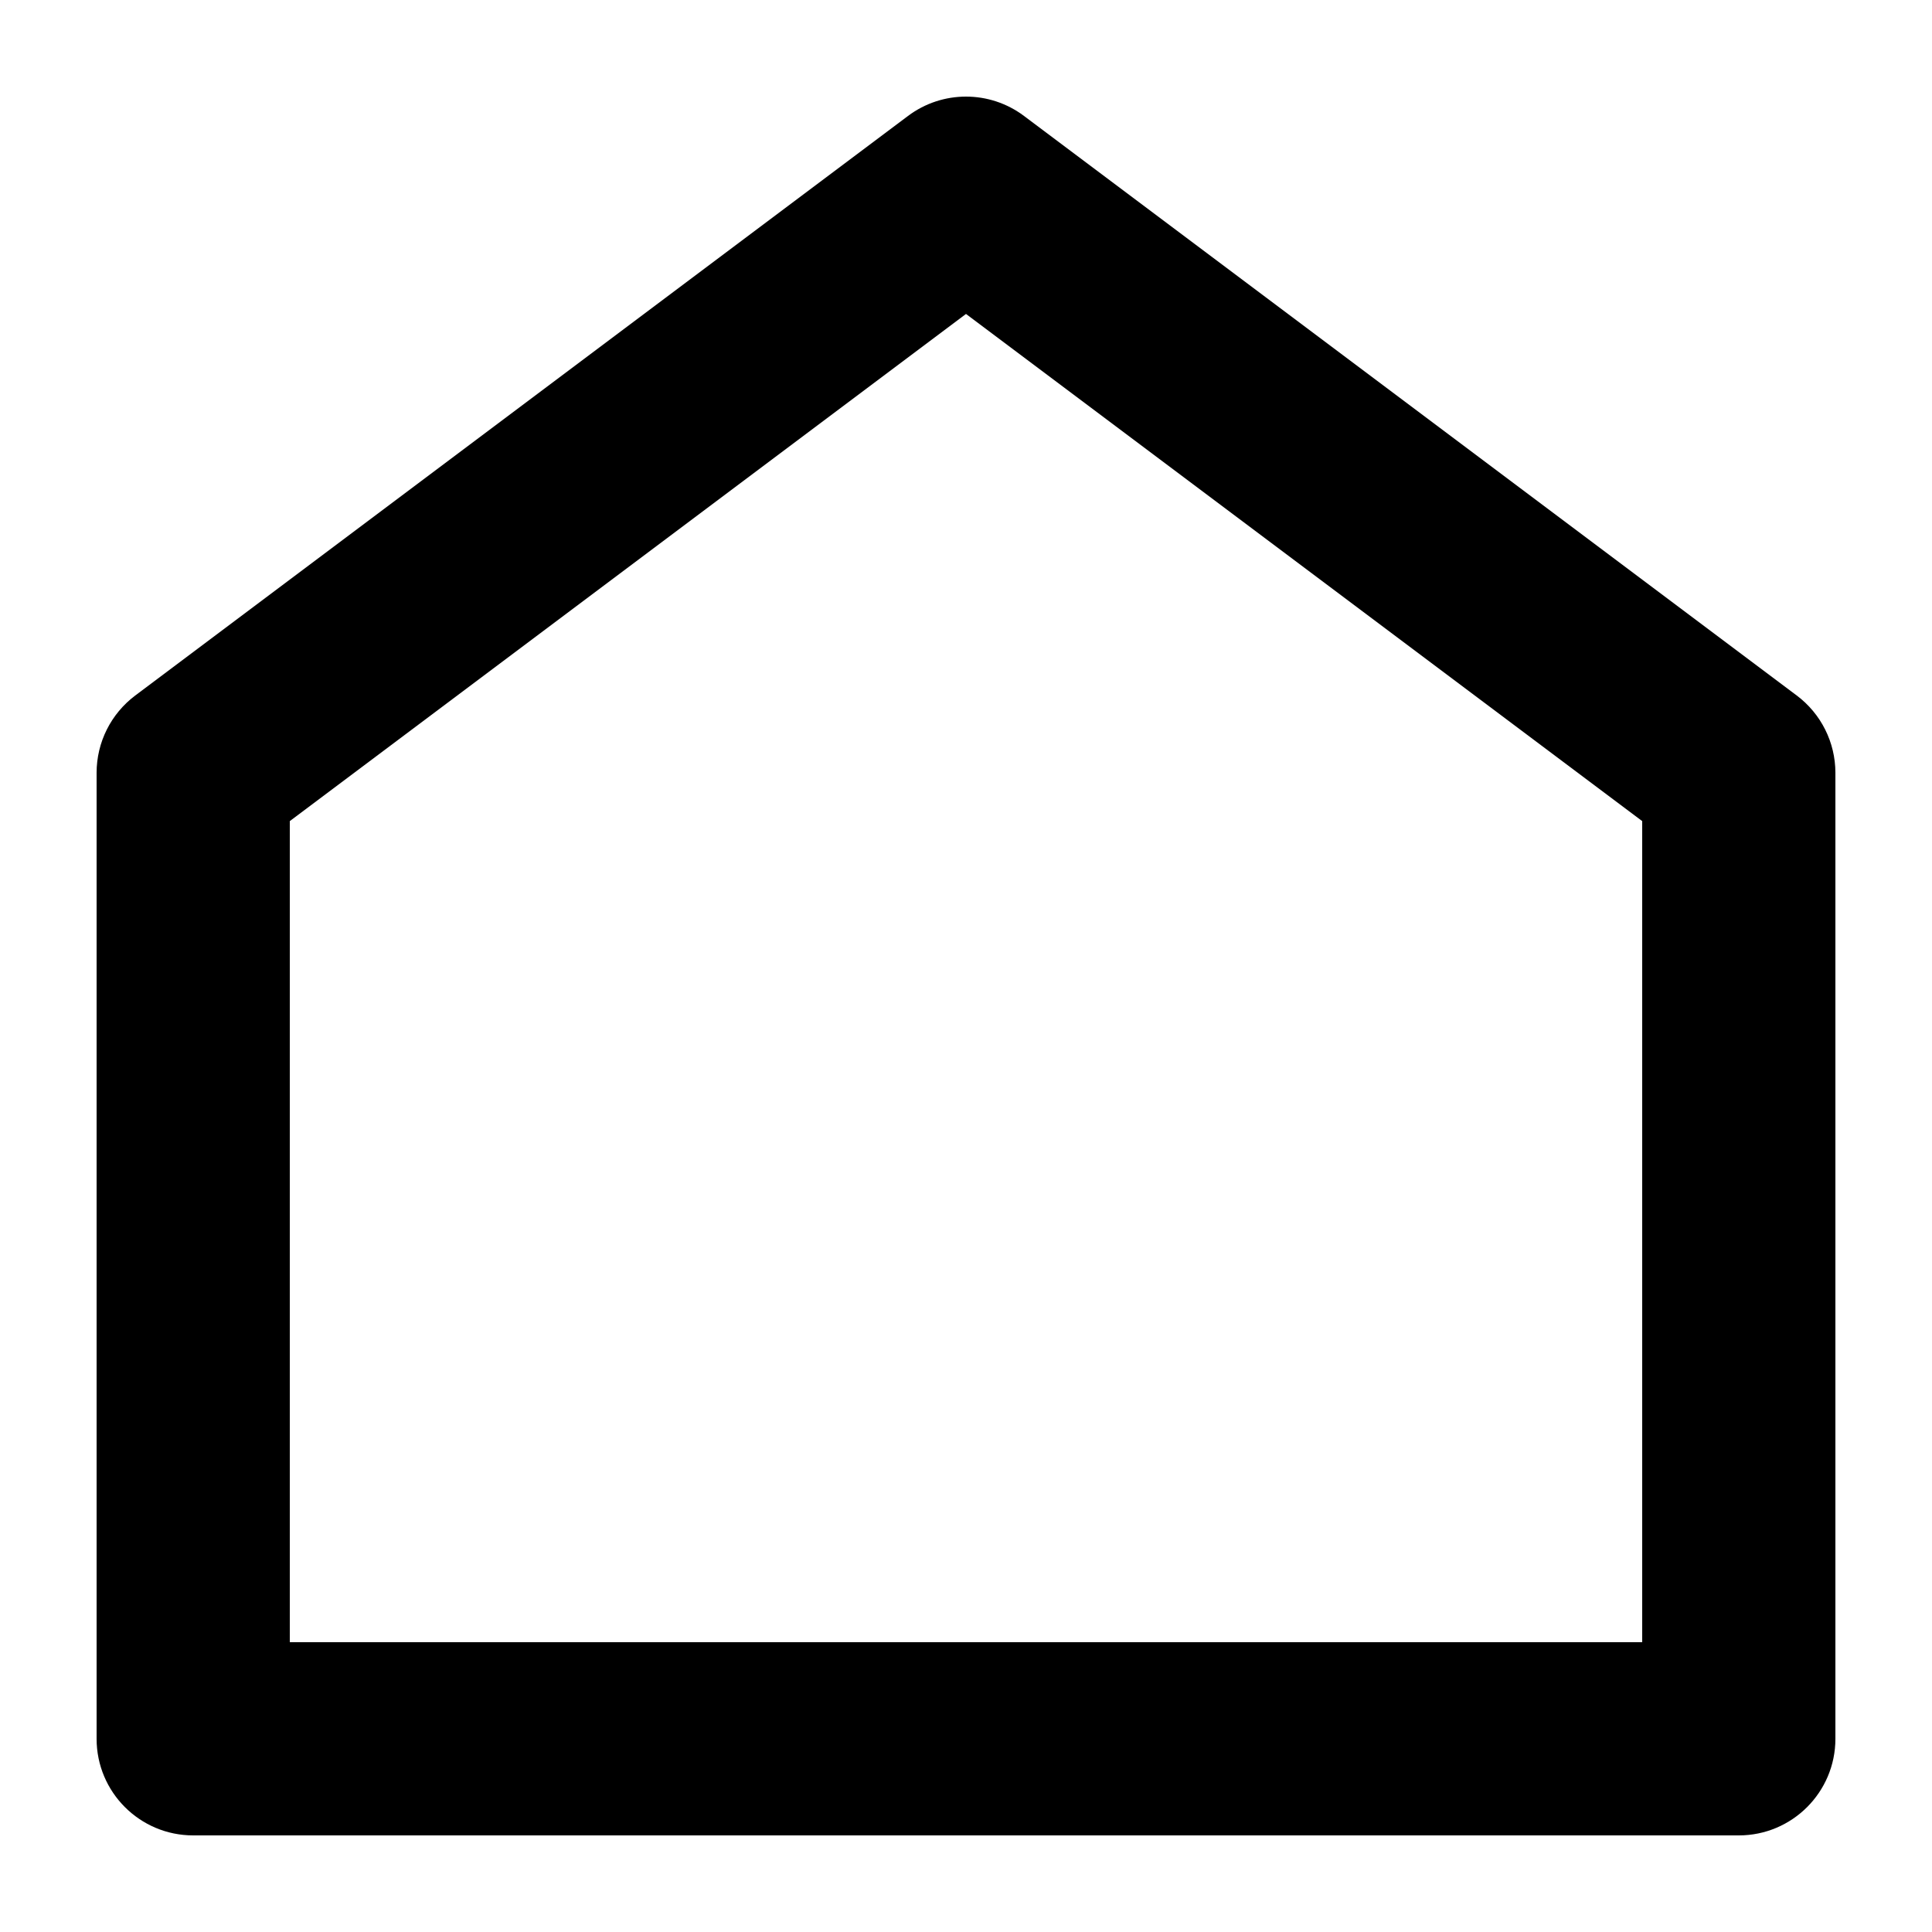 <svg width="1000" height="1000" viewBox="0 0 1000 1000" fill="none" xmlns="http://www.w3.org/2000/svg">
<g id="F196D&#9;TOMO">
<rect width="1000" height="1000" fill="white"/>
<path id="Vector 135 (Stroke)" fill-rule="evenodd" clip-rule="evenodd" d="M470 60C487.778 46.667 512.222 46.667 530 60L930 360C942.59 369.443 950 384.262 950 400V900C950 927.614 927.614 950 900 950H100C72.386 950 50 927.614 50 900V400C50 384.262 57.41 369.443 70 360L470 60ZM150 425V850H850V425L500 162.5L150 425Z" fill="black"/>
</g>
</svg>
